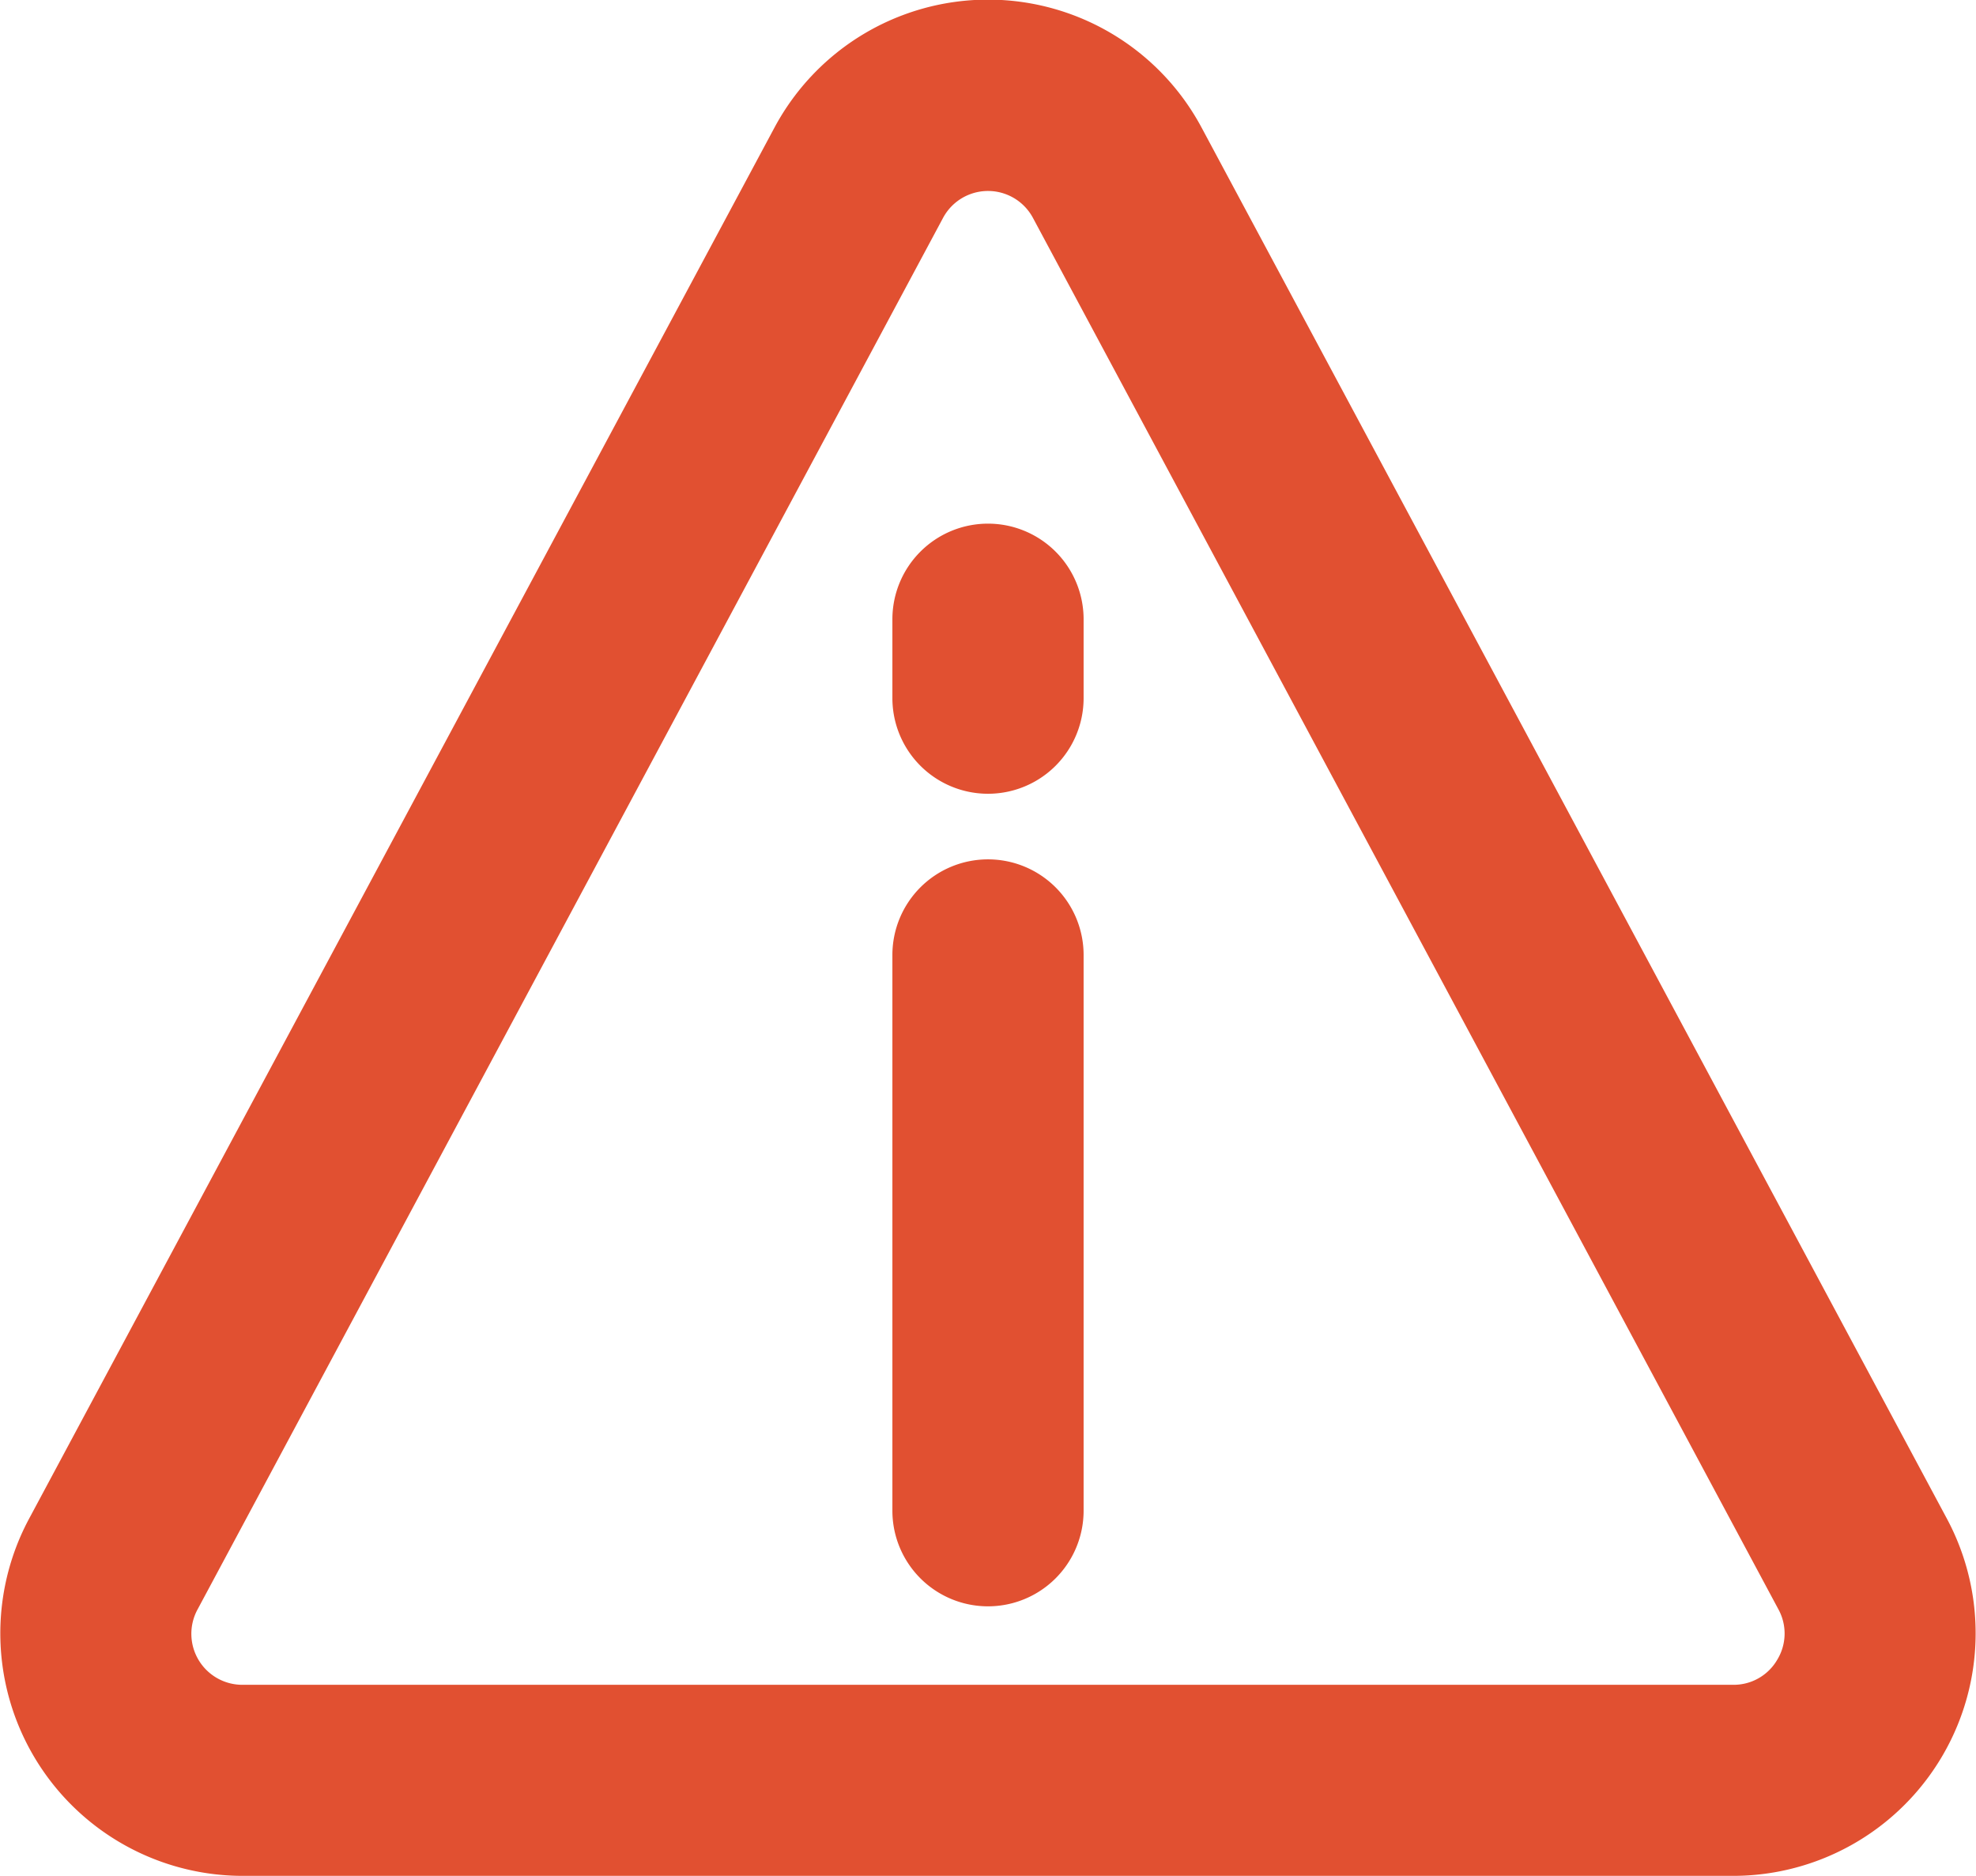 <svg xmlns="http://www.w3.org/2000/svg" width="31.002" height="29.428" viewBox="0 0 31.002 29.428">
  <g id="report" transform="translate(-0.499 -1.286)">
    <path id="Path_30047" data-name="Path 30047" d="M31.046,25.111,19.354,3.293a3.8,3.8,0,0,0-6.707,0h0L.954,25.111a3.805,3.805,0,0,0,3.354,5.6H27.693a3.806,3.806,0,0,0,3.353-5.6Zm-2.664,2.211a.79.79,0,0,1-.689.392H4.308A.8.8,0,0,1,3.6,26.529L15.291,4.711h0a.8.8,0,0,1,1.418,0L28.4,26.528A.791.791,0,0,1,28.382,27.322Z" fill="#e15031"/>
    <path id="Path_30048" data-name="Path 30048" d="M16,14.766a1.5,1.5,0,0,0-1.5,1.5v8.717a1.5,1.5,0,0,0,3,0V16.266A1.5,1.5,0,0,0,16,14.766ZM16,9.5A1.5,1.5,0,0,0,14.5,11v1.237a1.5,1.5,0,0,0,3,0V11A1.5,1.5,0,0,0,16,9.5Z" fill="#e15031"/>
  </g>
</svg>
